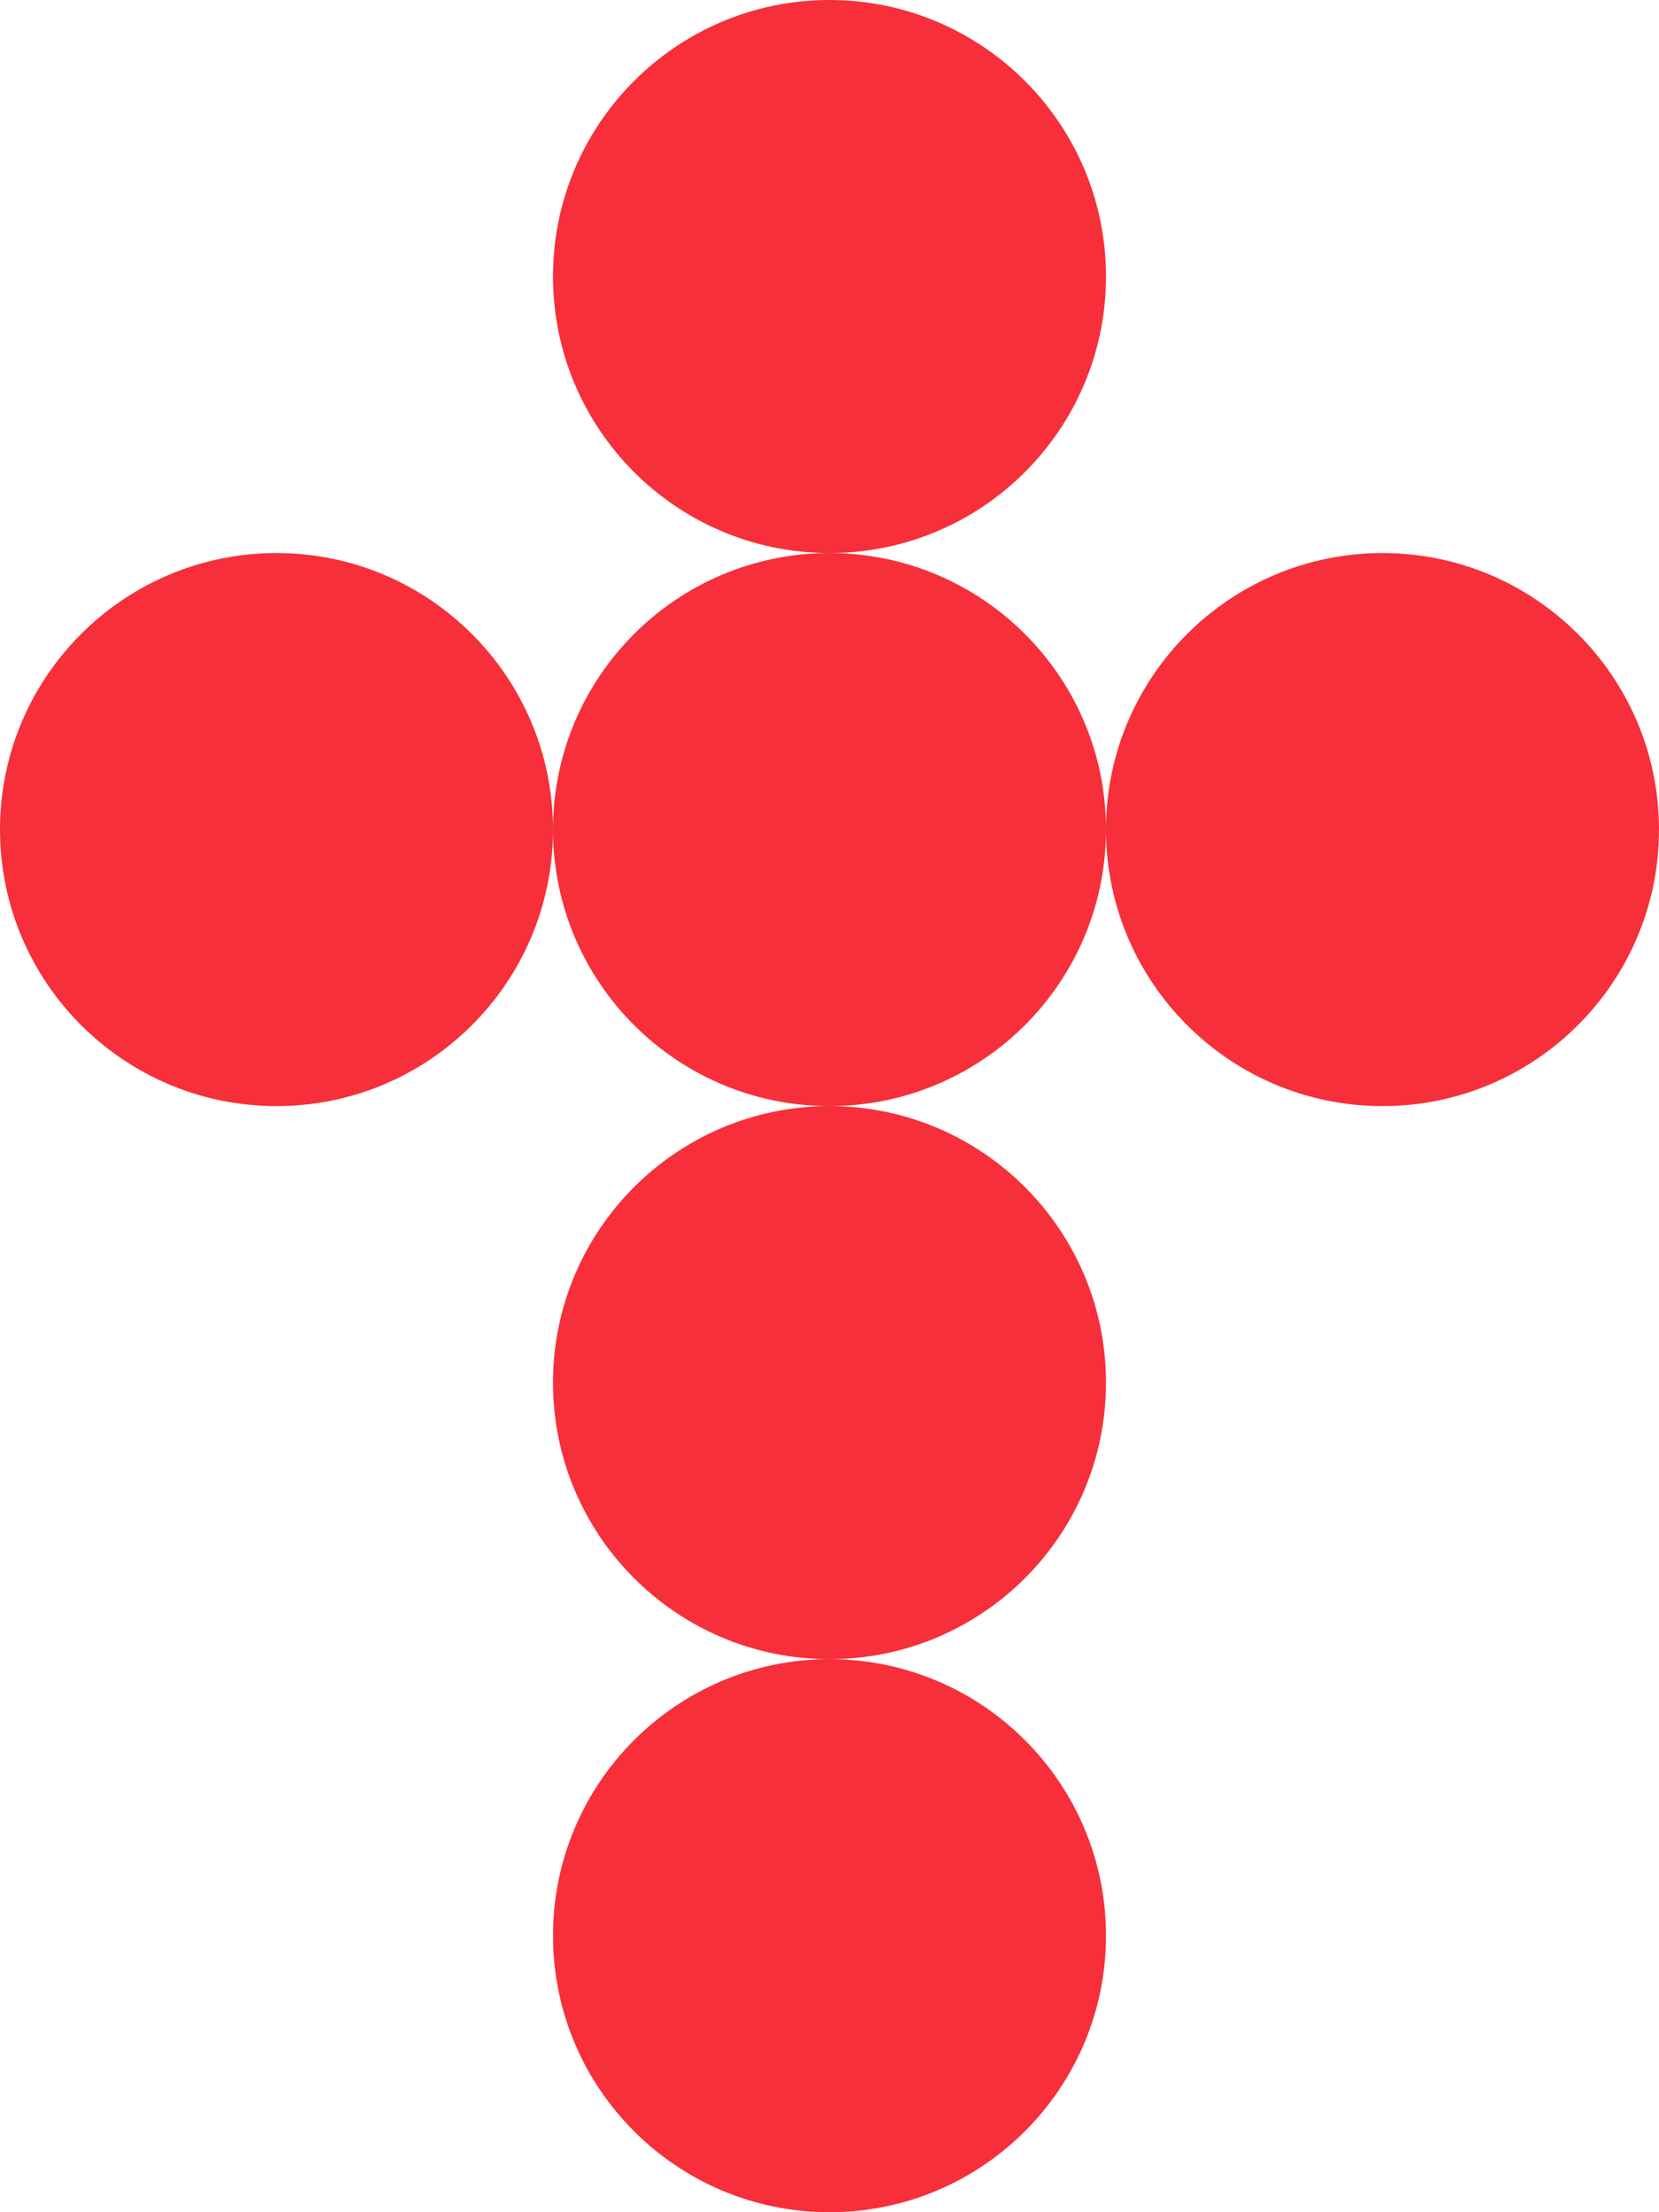 <?xml version="1.0" encoding="UTF-8" standalone="no" ?>
<!DOCTYPE svg PUBLIC "-//W3C//DTD SVG 1.1//EN" "http://www.w3.org/Graphics/SVG/1.1/DTD/svg11.dtd">
<svg xmlns="http://www.w3.org/2000/svg" xmlns:xlink="http://www.w3.org/1999/xlink" version="1.1" width="192" height="256" viewBox="150.667 61.333 192 256" xml:space="preserve">

<g transform="matrix(1 0 0 1 246.667 189.333)" id="xAMjoHDD_Bcjtcxe4cW5J"  >
<path style="stroke: rgb(192,230,7); stroke-width: 0; stroke-dasharray: none; stroke-linecap: butt; stroke-dashoffset: 0; stroke-linejoin: miter; stroke-miterlimit: 4; fill: rgb(247,47,58); fill-rule: nonzero; opacity: 1;" vector-effect="non-scaling-stroke"  transform=" translate(-96, -128)" d="M 96 0 C 113.664 0 128 14.336 128 32 C 128 49.659 113.672 63.992 96.014 64 C 113.668 64.008 127.994 78.335 128 95.99 C 128.006 78.33 142.339 64 160 64 C 177.664 64 192 78.336 192 96 C 192 113.664 177.664 128 160 128 C 142.339 128 128.006 113.67 128 96.01 C 127.994 113.665 113.668 127.992 96.014 128 C 113.672 128.008 128 142.341 128 160 C 128 177.659 113.672 191.992 96.014 192 C 113.672 192.008 128 206.341 128 224 C 128 241.664 113.664 256 96 256 C 78.336 256 64 241.664 64 224 C 64 206.341 78.328 192.008 95.986 192 C 78.328 191.992 64 177.659 64 160 C 64 142.341 78.328 128.008 95.986 128 C 78.333 127.992 64.008 113.667 64 96.014 C 63.992 113.672 49.659 128 32 128 C 14.336 128 0 113.664 0 96 C 0 78.336 14.336 64 32 64 C 49.659 64 63.992 78.328 64 95.986 C 64.008 78.333 78.333 64.008 95.986 64 C 78.328 63.992 64 49.659 64 32 C 64 14.336 78.336 0 96 0 z" stroke-linecap="round" />
</g>
</svg>